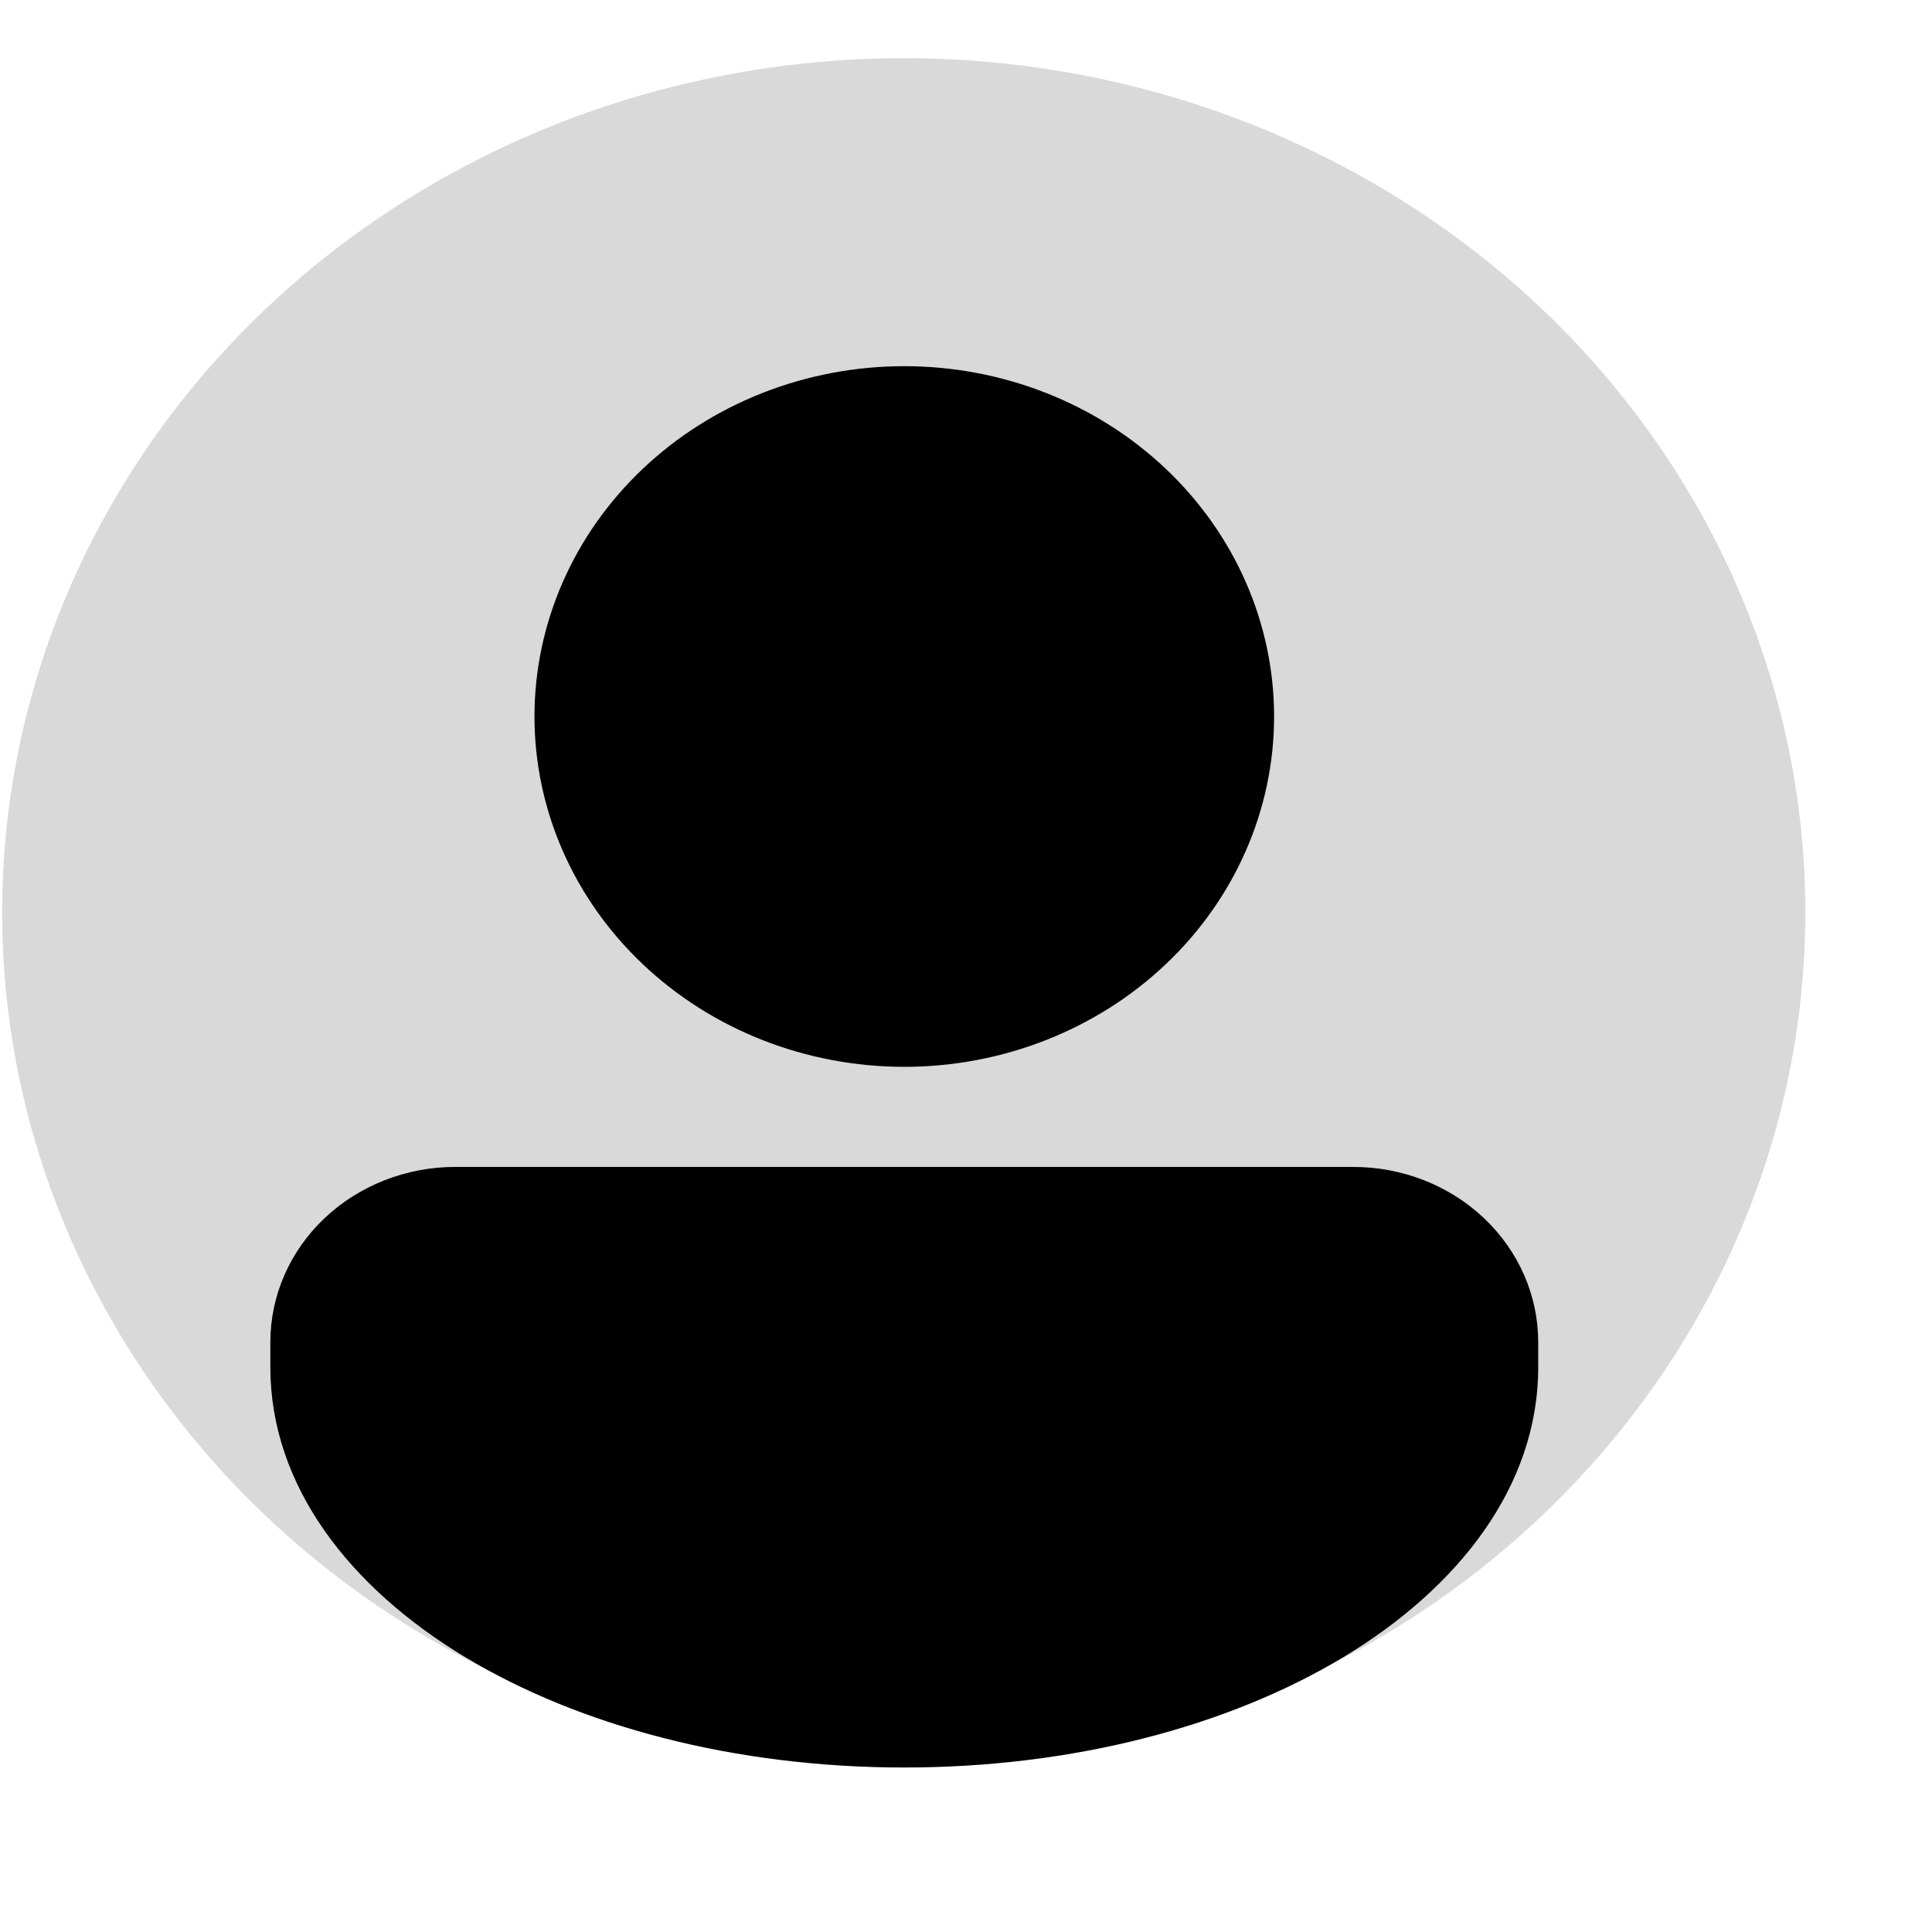 <svg width="84" height="84" viewBox="-1 0 90 84" fill="none" xmlns="http://www.w3.org/2000/svg">
    <ellipse cx="41.1" cy="39.5" rx="42" ry="39.789" fill="#D9D9D9"/>
    <path d="M41.125 46.697C45.694 46.697 50.075 44.978 53.306 41.917C56.537 38.857 58.352 34.706 58.352 30.378C58.352 26.049 56.537 21.898 53.306 18.838C50.075 15.777 45.694 14.058 41.125 14.058C36.556 14.058 32.175 15.777 28.944 18.838C25.713 21.898 23.898 26.049 23.898 30.378C23.898 34.706 25.713 38.857 28.944 41.917C32.175 44.978 36.556 46.697 41.125 46.697ZM20.207 51.36C17.923 51.36 15.732 52.22 14.117 53.75C12.501 55.281 11.594 57.356 11.594 59.52V60.686C11.594 66.265 15.342 70.984 20.662 74.192C26.012 77.418 33.255 79.337 41.125 79.337C48.995 79.337 56.235 77.418 61.588 74.192C66.908 70.984 70.656 66.265 70.656 60.686V59.52C70.656 57.356 69.749 55.281 68.133 53.75C66.518 52.22 64.327 51.36 62.043 51.36H20.207Z" fill="black"/>
    </svg>
    